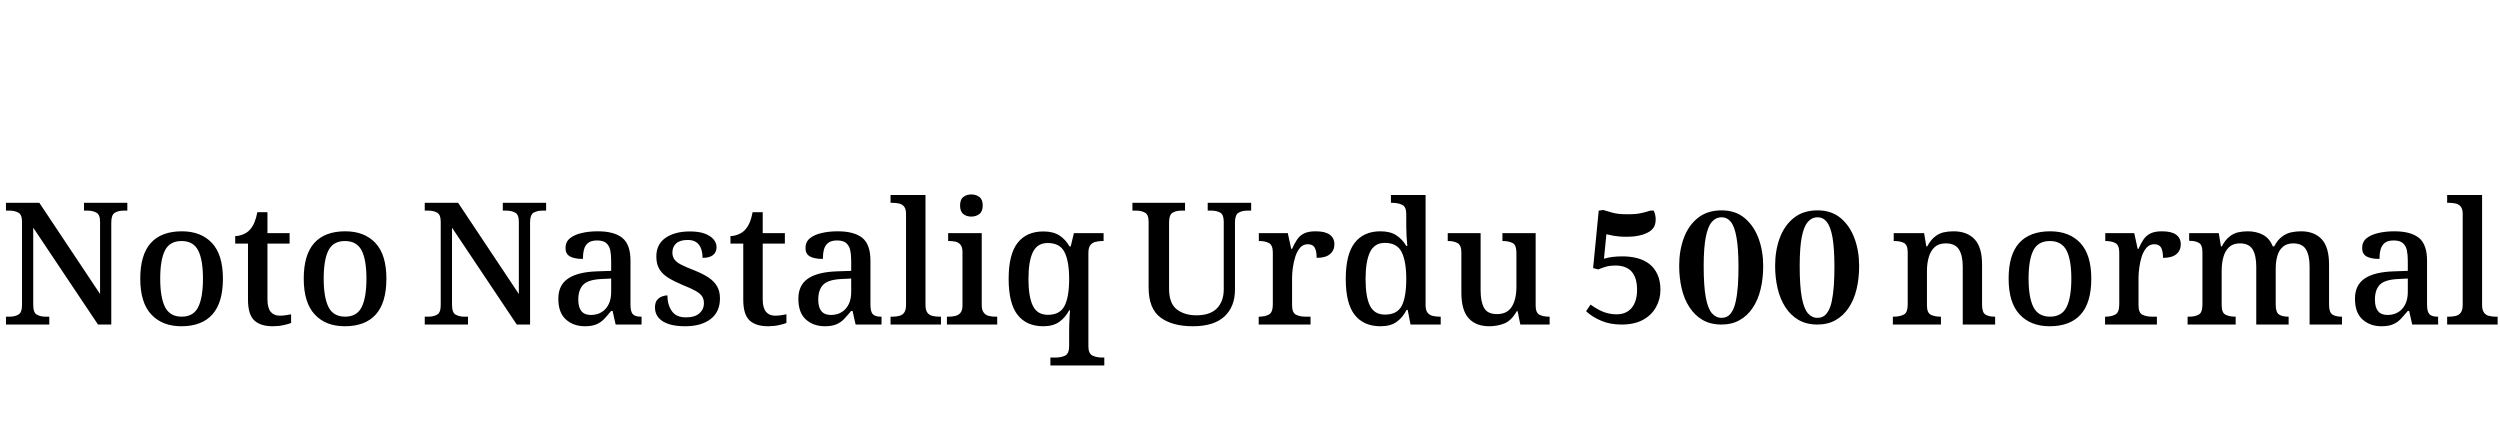 <svg xmlns="http://www.w3.org/2000/svg" xmlns:xlink="http://www.w3.org/1999/xlink" width="352.032" height="60"><path fill="black" d="M6.94 45.70L0.84 45.70L0.84 44.59L1.37 44.59Q2.09 44.59 2.59 44.30Q3.10 44.02 3.10 42.94L3.10 42.94L3.10 31.22Q3.10 30.22 2.58 29.94Q2.06 29.66 1.37 29.66L1.37 29.66L0.84 29.66L0.84 28.56L5.54 28.56L14.09 41.40L14.09 31.22Q14.09 30.22 13.57 29.94Q13.06 29.66 12.36 29.66L12.36 29.66L11.83 29.66L11.83 28.56L17.93 28.56L17.93 29.66L17.38 29.66Q16.68 29.66 16.18 29.95Q15.67 30.24 15.67 31.32L15.67 31.32L15.67 45.70L13.80 45.70L4.68 32.06L4.68 42.94Q4.68 44.02 5.18 44.30Q5.69 44.59 6.38 44.59L6.38 44.59L6.94 44.59L6.94 45.70ZM25.54 45.94L25.54 45.94Q22.85 45.94 21.30 44.28Q19.75 42.62 19.75 39.24L19.75 39.24Q19.75 35.86 21.24 34.21Q22.73 32.57 25.61 32.57L25.61 32.57Q28.30 32.57 29.84 34.21Q31.39 35.86 31.39 39.24L31.39 39.24Q31.39 42.62 29.90 44.28Q28.42 45.94 25.54 45.94ZM25.58 44.59L25.58 44.59Q27.24 44.59 27.91 43.24Q28.58 41.88 28.58 39.24L28.58 39.24Q28.58 36.58 27.90 35.26Q27.22 33.94 25.56 33.94L25.56 33.94Q23.90 33.94 23.23 35.26Q22.56 36.58 22.56 39.24L22.56 39.24Q22.56 41.88 23.24 43.24Q23.93 44.59 25.58 44.59ZM38.42 45.94L38.42 45.94Q36.67 45.94 35.80 45.11Q34.92 44.28 34.92 42.19L34.92 42.19L34.92 34.30L33.12 34.30L33.12 33.24Q33.65 33.24 34.21 33.01Q34.78 32.78 35.14 32.40L35.14 32.40Q35.54 31.97 35.81 31.36Q36.07 30.74 36.24 29.88L36.24 29.88L37.66 29.88L37.66 32.83L40.78 32.83L40.78 34.30L37.66 34.30L37.66 42.17Q37.66 43.34 38.11 43.90Q38.57 44.45 39.38 44.45L39.38 44.45Q39.84 44.45 40.22 44.39Q40.61 44.33 40.99 44.26L40.99 44.26L40.99 45.48Q40.66 45.62 39.95 45.78Q39.24 45.94 38.42 45.94ZM48.55 45.94L48.55 45.94Q45.86 45.94 44.32 44.28Q42.77 42.62 42.77 39.24L42.77 39.24Q42.77 35.86 44.26 34.21Q45.74 32.57 48.62 32.57L48.62 32.57Q51.31 32.57 52.86 34.21Q54.41 35.86 54.41 39.24L54.41 39.24Q54.41 42.62 52.92 44.28Q51.43 45.94 48.55 45.94ZM48.60 44.59L48.60 44.59Q50.26 44.59 50.93 43.24Q51.60 41.88 51.60 39.24L51.60 39.24Q51.60 36.58 50.92 35.26Q50.23 33.94 48.58 33.94L48.58 33.94Q46.92 33.94 46.25 35.26Q45.58 36.58 45.58 39.24L45.58 39.24Q45.58 41.88 46.26 43.24Q46.94 44.59 48.60 44.59ZM65.90 45.70L59.81 45.70L59.81 44.59L60.34 44.59Q61.06 44.59 61.56 44.30Q62.06 44.02 62.06 42.94L62.06 42.94L62.06 31.22Q62.06 30.22 61.55 29.94Q61.03 29.66 60.34 29.66L60.34 29.66L59.81 29.66L59.81 28.56L64.51 28.56L73.06 41.40L73.06 31.22Q73.06 30.22 72.54 29.94Q72.02 29.66 71.33 29.66L71.33 29.66L70.80 29.66L70.80 28.56L76.90 28.56L76.90 29.66L76.34 29.66Q75.65 29.66 75.14 29.95Q74.64 30.24 74.64 31.32L74.64 31.32L74.64 45.70L72.77 45.70L63.65 32.06L63.65 42.94Q63.65 44.02 64.15 44.30Q64.66 44.59 65.35 44.59L65.35 44.59L65.90 44.59L65.90 45.70ZM82.37 45.94L82.37 45.94Q80.76 45.94 79.69 44.99Q78.62 44.04 78.62 42.07L78.62 42.07Q78.62 40.15 79.98 39.23Q81.34 38.30 84.07 38.21L84.07 38.21L86.06 38.14L86.06 36.74Q86.06 35.88 85.93 35.24Q85.80 34.61 85.38 34.24Q84.96 33.86 84.07 33.86L84.07 33.86Q83.26 33.86 82.82 34.20Q82.39 34.54 82.24 35.12Q82.08 35.71 82.08 36.46L82.08 36.46Q80.88 36.46 80.26 36.11Q79.63 35.76 79.63 34.92L79.63 34.92Q79.63 34.06 80.26 33.55Q80.88 33.05 81.91 32.81Q82.94 32.57 84.17 32.57L84.17 32.57Q86.47 32.57 87.62 33.49Q88.78 34.42 88.78 36.70L88.78 36.70L88.78 42.89Q88.78 43.87 89.10 44.23Q89.42 44.59 90.24 44.59L90.24 44.59L90.34 44.59L90.34 45.70L86.69 45.70L86.26 43.78L86.06 43.78Q85.54 44.42 85.07 44.92Q84.60 45.41 83.98 45.67Q83.35 45.94 82.37 45.94ZM83.18 44.35L83.18 44.35Q84.50 44.35 85.28 43.48Q86.06 42.60 86.06 41.11L86.06 41.11L86.06 39.22L84.67 39.29Q82.82 39.38 82.13 40.09Q81.43 40.80 81.43 42.19L81.43 42.19Q81.43 44.35 83.18 44.35ZM96.48 45.94L96.48 45.94Q94.42 45.94 93.32 45.24Q92.23 44.54 92.23 43.30L92.23 43.30Q92.23 42.60 92.53 42.24Q92.83 41.88 93.24 41.74Q93.65 41.59 93.98 41.59L93.98 41.59Q93.98 42.91 94.60 43.80Q95.21 44.69 96.58 44.69L96.58 44.69Q97.85 44.69 98.48 44.12Q99.12 43.56 99.12 42.70L99.12 42.70Q99.12 42.12 98.87 41.74Q98.62 41.35 97.98 40.98Q97.34 40.61 96.17 40.15L96.17 40.15Q94.92 39.62 94.09 39.11Q93.26 38.59 92.84 37.88Q92.42 37.18 92.42 36.12L92.42 36.12Q92.42 34.39 93.72 33.49Q95.02 32.59 97.15 32.59L97.15 32.59Q98.42 32.59 99.25 32.90Q100.08 33.22 100.49 33.72Q100.90 34.22 100.90 34.80L100.90 34.80Q100.90 35.52 100.40 35.92Q99.91 36.31 98.93 36.31L98.93 36.31Q98.93 35.11 98.41 34.45Q97.90 33.79 96.84 33.79L96.84 33.79Q95.76 33.79 95.22 34.27Q94.68 34.75 94.68 35.57L94.68 35.57Q94.68 36.12 94.97 36.53Q95.26 36.94 95.94 37.28Q96.62 37.63 97.75 38.06L97.75 38.06Q98.95 38.54 99.76 39.07Q100.56 39.60 100.97 40.31Q101.38 41.02 101.38 42.02L101.38 42.02Q101.38 43.92 100.06 44.93Q98.74 45.94 96.48 45.94ZM108.17 45.94L108.17 45.94Q106.42 45.94 105.54 45.11Q104.66 44.28 104.66 42.19L104.66 42.19L104.66 34.30L102.86 34.30L102.86 33.24Q103.39 33.24 103.96 33.01Q104.52 32.78 104.88 32.40L104.88 32.40Q105.29 31.97 105.55 31.36Q105.82 30.74 105.98 29.88L105.98 29.88L107.40 29.88L107.40 32.83L110.52 32.83L110.52 34.30L107.40 34.30L107.40 42.17Q107.40 43.34 107.86 43.90Q108.31 44.45 109.13 44.45L109.13 44.45Q109.58 44.45 109.97 44.39Q110.35 44.33 110.74 44.26L110.74 44.26L110.74 45.48Q110.40 45.62 109.69 45.78Q108.98 45.94 108.17 45.94ZM116.16 45.94L116.16 45.94Q114.55 45.94 113.48 44.99Q112.42 44.04 112.42 42.07L112.42 42.07Q112.42 40.15 113.77 39.23Q115.13 38.30 117.86 38.21L117.86 38.21L119.86 38.14L119.86 36.74Q119.86 35.88 119.72 35.24Q119.59 34.61 119.17 34.24Q118.75 33.86 117.86 33.86L117.86 33.86Q117.05 33.86 116.62 34.20Q116.18 34.54 116.03 35.12Q115.87 35.71 115.87 36.46L115.87 36.46Q114.67 36.46 114.05 36.11Q113.42 35.76 113.42 34.92L113.42 34.92Q113.42 34.06 114.05 33.55Q114.67 33.05 115.70 32.81Q116.74 32.57 117.96 32.57L117.96 32.57Q120.26 32.57 121.42 33.49Q122.57 34.42 122.57 36.70L122.57 36.70L122.57 42.89Q122.57 43.87 122.89 44.23Q123.22 44.59 124.03 44.59L124.03 44.59L124.13 44.59L124.13 45.70L120.48 45.70L120.05 43.78L119.86 43.78Q119.33 44.42 118.86 44.92Q118.39 45.41 117.77 45.67Q117.14 45.94 116.16 45.94ZM116.98 44.35L116.98 44.35Q118.30 44.35 119.08 43.48Q119.86 42.60 119.86 41.11L119.86 41.11L119.86 39.22L118.46 39.29Q116.62 39.38 115.92 40.09Q115.22 40.80 115.22 42.19L115.22 42.19Q115.22 44.35 116.98 44.35ZM132.50 45.70L125.40 45.70L125.40 44.59L125.71 44.59Q126.19 44.59 126.62 44.48Q127.06 44.38 127.32 44.02Q127.58 43.66 127.58 42.94L127.58 42.94L127.58 30.12Q127.58 29.42 127.31 29.09Q127.03 28.75 126.60 28.66Q126.17 28.56 125.71 28.56L125.71 28.56L125.40 28.56L125.40 27.46L130.32 27.46L130.32 42.94Q130.32 43.66 130.58 44.02Q130.85 44.38 131.29 44.48Q131.74 44.59 132.19 44.59L132.19 44.59L132.50 44.59L132.50 45.70ZM140.42 45.70L133.34 45.70L133.34 44.59L133.66 44.59Q134.11 44.59 134.54 44.48Q134.98 44.38 135.25 44.04Q135.53 43.70 135.53 43.01L135.53 43.01L135.53 35.50Q135.53 34.80 135.25 34.46Q134.98 34.13 134.54 34.03Q134.11 33.94 133.66 33.94L133.66 33.94L133.51 33.94L133.51 32.83L138.24 32.83L138.24 42.94Q138.24 43.66 138.52 44.02Q138.79 44.38 139.22 44.48Q139.66 44.59 140.14 44.59L140.14 44.59L140.42 44.59L140.42 45.70ZM136.78 30.50L136.78 30.50Q136.10 30.50 135.65 30.14Q135.19 29.78 135.19 28.94L135.19 28.94Q135.19 28.08 135.66 27.73Q136.13 27.38 136.78 27.38L136.78 27.38Q137.42 27.38 137.90 27.73Q138.38 28.08 138.38 28.94L138.38 28.94Q138.38 29.78 137.90 30.14Q137.42 30.50 136.78 30.50ZM155.50 51.46L147.91 51.46L147.91 50.35L148.58 50.35Q149.40 50.35 149.98 50.08Q150.55 49.80 150.55 48.72L150.55 48.72L150.55 46.75Q150.55 46.32 150.56 45.76Q150.58 45.19 150.61 44.63Q150.65 44.06 150.67 43.70L150.67 43.70L150.55 43.70Q150.02 44.71 149.16 45.32Q148.30 45.94 146.90 45.94L146.90 45.94Q144.55 45.94 143.29 44.34Q142.03 42.74 142.03 39.26L142.03 39.26Q142.03 35.81 143.29 34.20Q144.55 32.59 146.93 32.59L146.93 32.59Q148.32 32.59 149.20 33.17Q150.07 33.74 150.60 34.70L150.60 34.70L150.77 34.70L151.22 32.83L155.40 32.83L155.40 33.94L155.23 33.94Q154.70 33.94 154.25 34.06Q153.79 34.18 153.53 34.52Q153.26 34.87 153.26 35.64L153.26 35.64L153.26 48.77Q153.26 49.80 153.85 50.08Q154.44 50.35 155.23 50.35L155.23 50.35L155.50 50.35L155.50 51.46ZM147.55 44.33L147.55 44.33Q149.26 44.33 149.90 43.07Q150.55 41.81 150.55 39.29L150.55 39.29Q150.55 36.79 149.90 35.51Q149.26 34.22 147.53 34.22L147.53 34.22Q146.06 34.22 145.44 35.51Q144.82 36.79 144.82 39.29L144.82 39.29Q144.82 41.78 145.44 43.06Q146.06 44.33 147.55 44.33ZM167.98 45.94L167.98 45.94Q165.05 45.94 163.39 44.69Q161.74 43.44 161.74 40.49L161.74 40.49L161.74 31.22Q161.74 30.22 161.22 29.94Q160.70 29.66 160.01 29.66L160.01 29.66L159.46 29.66L159.46 28.56L166.87 28.56L166.87 29.66L166.34 29.66Q165.62 29.66 165.12 29.95Q164.62 30.24 164.62 31.32L164.62 31.32L164.62 40.66Q164.62 42.72 165.70 43.56Q166.78 44.40 168.48 44.40L168.48 44.40Q170.40 44.40 171.36 43.42Q172.32 42.43 172.32 40.73L172.32 40.73L172.32 31.22Q172.32 30.22 171.82 29.94Q171.31 29.66 170.62 29.66L170.62 29.66L170.06 29.66L170.06 28.56L176.18 28.56L176.18 29.66L175.63 29.66Q174.91 29.66 174.41 29.95Q173.90 30.24 173.90 31.32L173.90 31.32L173.90 40.78Q173.90 43.18 172.42 44.56Q170.93 45.94 167.98 45.94ZM184.54 45.70L177.24 45.70L177.24 44.59L177.31 44.59Q178.13 44.59 178.68 44.29Q179.23 43.99 179.23 42.86L179.23 42.86L179.23 35.57Q179.23 34.51 178.68 34.22Q178.13 33.94 177.34 33.94L177.34 33.94L177.26 33.94L177.26 32.83L181.34 32.83L181.82 35.04L181.94 35.04Q182.26 34.32 182.63 33.76Q183 33.19 183.61 32.88Q184.22 32.57 185.26 32.57L185.26 32.57Q186.60 32.57 187.25 33.05Q187.90 33.53 187.90 34.39L187.90 34.39Q187.90 35.26 187.28 35.78Q186.67 36.31 185.40 36.31L185.40 36.31Q185.40 35.33 185.12 34.86Q184.85 34.39 184.15 34.39L184.15 34.39Q183.50 34.39 183.07 34.88Q182.64 35.38 182.40 36.13Q182.16 36.89 182.05 37.69Q181.94 38.50 181.94 39.10L181.94 39.10L181.94 42.98Q181.94 44.04 182.50 44.32Q183.05 44.59 183.82 44.59L183.82 44.59L184.54 44.59L184.54 45.70ZM194.40 45.94L194.40 45.94Q192.02 45.94 190.76 44.34Q189.50 42.74 189.50 39.29L189.50 39.29Q189.50 35.81 190.76 34.19Q192.02 32.57 194.38 32.57L194.38 32.57Q195.77 32.57 196.63 33.14Q197.50 33.72 198.02 34.63L198.02 34.63L198.17 34.63Q198.10 34.01 198.06 33.24Q198.02 32.47 198.02 31.90L198.02 31.90L198.02 30.14Q198.02 29.11 197.44 28.84Q196.85 28.56 196.06 28.56L196.06 28.56L195.86 28.56L195.86 27.46L200.74 27.46L200.74 42.96Q200.74 43.66 201.01 44.02Q201.29 44.38 201.73 44.48Q202.18 44.59 202.70 44.59L202.70 44.59L202.87 44.59L202.87 45.70L198.62 45.70L198.22 43.63L198.07 43.63Q197.54 44.69 196.68 45.31Q195.82 45.94 194.40 45.94ZM195.02 44.30L195.02 44.30Q196.73 44.30 197.38 43.07Q198.02 41.83 198.02 39.26L198.02 39.26Q198.02 36.82 197.38 35.51Q196.73 34.20 195 34.20L195 34.20Q193.54 34.20 192.91 35.51Q192.29 36.82 192.29 39.29L192.29 39.29Q192.29 41.81 192.91 43.06Q193.54 44.30 195.02 44.30ZM209.71 45.94L209.71 45.94Q207.82 45.94 206.80 44.81Q205.78 43.68 205.78 41.21L205.78 41.21L205.78 35.59Q205.78 34.54 205.26 34.24Q204.74 33.94 203.93 33.94L203.93 33.94L203.86 33.94L203.86 32.83L208.49 32.83L208.49 40.92Q208.49 42.46 208.97 43.34Q209.45 44.23 210.79 44.23L210.79 44.23Q212.23 44.23 212.88 43.19Q213.53 42.14 213.53 40.42L213.53 40.42L213.53 35.59Q213.53 34.49 212.98 34.21Q212.42 33.94 211.63 33.94L211.63 33.94L211.56 33.94L211.56 32.83L216.24 32.83L216.24 43.03Q216.24 44.06 216.79 44.33Q217.34 44.59 218.09 44.59L218.09 44.59L218.21 44.59L218.21 45.70L214.08 45.70L213.70 43.82L213.58 43.82Q212.83 45.14 211.85 45.54Q210.86 45.94 209.71 45.94ZM228.34 45.70L228.34 45.70Q226.75 45.70 225.53 45.19L225.53 45.19Q224.90 44.93 224.35 44.59Q223.80 44.26 223.34 43.82L223.34 43.82L223.97 42.89Q225.05 43.66 225.89 43.96Q226.73 44.26 227.62 44.26L227.62 44.26Q229.03 44.26 229.78 43.33Q230.52 42.41 230.52 40.82L230.52 40.82Q230.52 37.39 227.47 37.39L227.47 37.39Q226.70 37.39 226.19 37.54Q225.67 37.68 225.05 37.94L225.05 37.94L224.33 37.75L225.12 29.66L225.77 29.57Q226.54 29.81 227.02 29.94Q227.50 30.07 227.98 30.12Q228.46 30.17 229.22 30.17L229.22 30.17Q229.92 30.17 230.39 30.12Q230.86 30.07 231.31 29.96Q231.77 29.86 232.37 29.66L232.37 29.66L232.87 29.66Q233.14 30.24 233.14 30.89L233.14 30.89Q233.14 31.66 232.81 32.10Q232.49 32.54 231.89 32.81L231.89 32.81Q231.36 33.07 230.68 33.20Q229.99 33.34 229.13 33.34L229.13 33.34Q228.46 33.34 228.01 33.30Q227.57 33.26 227.16 33.19Q226.75 33.12 226.20 32.98L226.20 32.98L225.86 36.43Q226.92 36.10 228.48 36.10L228.48 36.10Q229.58 36.10 230.54 36.35Q231.50 36.60 232.24 37.16Q232.97 37.73 233.39 38.64Q233.81 39.55 233.81 40.82L233.81 40.82Q233.81 42.14 233.18 43.26Q232.56 44.38 231.35 45.04Q230.14 45.70 228.34 45.70ZM242.40 45.70L242.40 45.70Q240.86 45.70 239.75 45.05Q238.63 44.40 237.89 43.25Q237.14 42.10 236.80 40.61Q236.45 39.12 236.45 37.42L236.45 37.42Q236.45 35.26 237.11 33.49Q237.77 31.73 239.10 30.67Q240.43 29.62 242.42 29.62L242.42 29.62Q244.37 29.62 245.66 30.70Q246.96 31.78 247.62 33.55Q248.28 35.33 248.28 37.46L248.28 37.46Q248.28 39.24 247.91 40.75Q247.54 42.26 246.79 43.37Q246.05 44.47 244.96 45.08Q243.86 45.70 242.40 45.70ZM242.40 44.76L242.40 44.76Q243.22 44.76 243.70 44.15Q244.18 43.54 244.40 42.50Q244.63 41.47 244.72 40.20Q244.80 38.93 244.80 37.61L244.80 37.61Q244.80 34.97 244.52 33.43Q244.25 31.90 243.73 31.25Q243.22 30.60 242.42 30.60L242.42 30.60Q241.61 30.60 241.04 31.26Q240.48 31.92 240.19 33.42Q239.90 34.92 239.90 37.46L239.90 37.46Q239.90 40.32 240.20 41.90Q240.50 43.49 241.07 44.12Q241.63 44.76 242.40 44.76ZM255.91 45.70L255.91 45.70Q254.38 45.70 253.26 45.05Q252.14 44.40 251.40 43.25Q250.66 42.10 250.31 40.61Q249.96 39.12 249.96 37.42L249.96 37.42Q249.96 35.26 250.62 33.49Q251.28 31.73 252.61 30.67Q253.94 29.62 255.94 29.62L255.94 29.62Q257.88 29.62 259.18 30.70Q260.47 31.78 261.13 33.55Q261.79 35.33 261.79 37.46L261.79 37.46Q261.79 39.24 261.42 40.75Q261.05 42.26 260.30 43.37Q259.56 44.47 258.47 45.08Q257.38 45.70 255.91 45.70ZM255.91 44.76L255.91 44.76Q256.73 44.76 257.21 44.15Q257.69 43.54 257.92 42.50Q258.14 41.47 258.23 40.20Q258.31 38.93 258.31 37.61L258.31 37.61Q258.31 34.97 258.04 33.43Q257.76 31.90 257.24 31.25Q256.73 30.60 255.94 30.60L255.94 30.60Q255.12 30.60 254.56 31.26Q253.99 31.92 253.70 33.42Q253.42 34.92 253.42 37.46L253.42 37.46Q253.42 40.32 253.72 41.90Q254.02 43.49 254.58 44.12Q255.14 44.76 255.91 44.76ZM273.31 45.70L266.54 45.70L266.54 44.59L266.69 44.59Q267.50 44.59 268.07 44.30Q268.63 44.02 268.63 42.89L268.63 42.89L268.63 35.54Q268.63 34.49 268.10 34.21Q267.58 33.94 266.78 33.94L266.78 33.94L266.66 33.94L266.66 32.83L270.94 32.83L271.25 34.70L271.37 34.70Q271.87 33.79 272.44 33.34Q273 32.88 273.67 32.72Q274.34 32.57 275.09 32.57L275.09 32.57Q276.98 32.57 278.04 33.68Q279.10 34.80 279.10 37.25L279.10 37.25L279.10 42.89Q279.10 43.99 279.56 44.29Q280.03 44.59 280.85 44.59L280.85 44.59L280.94 44.59L280.94 45.70L276.38 45.70L276.38 37.54Q276.38 35.98 275.84 35.12Q275.30 34.27 273.98 34.27L273.98 34.27Q273 34.27 272.42 34.80Q271.85 35.33 271.60 36.20Q271.34 37.08 271.34 38.11L271.34 38.11L271.34 43.01Q271.34 44.04 271.88 44.32Q272.42 44.59 273.22 44.59L273.22 44.59L273.31 44.59L273.31 45.70ZM288.62 45.94L288.62 45.94Q285.94 45.94 284.39 44.28Q282.84 42.62 282.84 39.24L282.84 39.24Q282.84 35.86 284.33 34.21Q285.82 32.57 288.70 32.57L288.70 32.57Q291.38 32.57 292.93 34.21Q294.48 35.86 294.48 39.24L294.48 39.24Q294.48 42.62 292.99 44.28Q291.50 45.94 288.62 45.94ZM288.67 44.59L288.67 44.59Q290.33 44.59 291.00 43.24Q291.67 41.88 291.67 39.24L291.67 39.24Q291.67 36.58 290.99 35.26Q290.30 33.94 288.65 33.94L288.65 33.94Q286.99 33.94 286.32 35.26Q285.65 36.58 285.65 39.24L285.65 39.24Q285.65 41.88 286.33 43.24Q287.02 44.59 288.67 44.59ZM303.72 45.70L296.42 45.70L296.42 44.59L296.50 44.59Q297.31 44.59 297.86 44.29Q298.42 43.99 298.42 42.86L298.42 42.86L298.42 35.57Q298.42 34.51 297.86 34.22Q297.31 33.94 296.52 33.94L296.52 33.94L296.45 33.94L296.45 32.83L300.53 32.83L301.01 35.04L301.13 35.04Q301.44 34.32 301.81 33.76Q302.18 33.19 302.80 32.88Q303.41 32.57 304.44 32.57L304.44 32.57Q305.78 32.57 306.43 33.05Q307.08 33.53 307.08 34.39L307.08 34.39Q307.08 35.26 306.47 35.78Q305.86 36.31 304.58 36.31L304.58 36.31Q304.58 35.33 304.31 34.86Q304.03 34.39 303.34 34.39L303.34 34.39Q302.69 34.39 302.26 34.88Q301.82 35.38 301.58 36.13Q301.34 36.89 301.24 37.69Q301.13 38.50 301.13 39.10L301.13 39.10L301.13 42.98Q301.13 44.04 301.68 44.32Q302.23 44.59 303.00 44.59L303.00 44.59L303.72 44.59L303.72 45.70ZM314.81 45.70L308.04 45.70L308.04 44.59L308.28 44.59Q309.10 44.59 309.61 44.30Q310.13 44.02 310.13 42.89L310.13 42.89L310.13 35.52Q310.13 34.46 309.62 34.19Q309.12 33.91 308.33 33.91L308.33 33.91L308.26 33.91L308.26 32.83L312.43 32.83L312.74 34.70L312.86 34.70Q313.34 33.79 313.91 33.34Q314.47 32.88 315.12 32.72Q315.77 32.57 316.51 32.57L316.51 32.57Q317.71 32.57 318.65 33.06Q319.58 33.55 320.04 34.70L320.04 34.70L320.23 34.70Q320.71 33.79 321.31 33.34Q321.91 32.88 322.60 32.72Q323.28 32.57 324.02 32.57L324.02 32.57Q325.87 32.57 326.92 33.68Q327.96 34.80 327.96 37.25L327.96 37.25L327.96 42.89Q327.96 43.99 328.43 44.29Q328.90 44.59 329.71 44.59L329.71 44.59L329.78 44.59L329.78 45.70L325.22 45.70L325.22 37.54Q325.22 35.98 324.71 35.12Q324.19 34.27 322.92 34.27L322.92 34.27Q322.01 34.27 321.46 34.75Q320.90 35.23 320.68 36.04Q320.45 36.84 320.45 37.80L320.45 37.80L320.45 42.89Q320.45 43.99 320.92 44.29Q321.38 44.59 322.20 44.59L322.20 44.59L322.27 44.59L322.27 45.70L317.71 45.70L317.71 37.54Q317.71 35.98 317.20 35.12Q316.68 34.27 315.41 34.27L315.41 34.27Q314.45 34.27 313.88 34.80Q313.32 35.33 313.08 36.20Q312.84 37.08 312.84 38.11L312.84 38.11L312.84 43.01Q312.84 44.04 313.39 44.32Q313.94 44.59 314.74 44.59L314.74 44.59L314.81 44.59L314.81 45.70ZM335.35 45.94L335.35 45.94Q333.74 45.94 332.68 44.99Q331.61 44.04 331.61 42.07L331.61 42.07Q331.61 40.15 332.96 39.23Q334.32 38.30 337.06 38.21L337.06 38.21L339.05 38.14L339.05 36.74Q339.05 35.88 338.92 35.24Q338.78 34.61 338.36 34.24Q337.94 33.86 337.06 33.86L337.06 33.86Q336.24 33.86 335.81 34.20Q335.38 34.54 335.22 35.12Q335.06 35.71 335.06 36.46L335.06 36.46Q333.86 36.46 333.24 36.11Q332.62 35.76 332.62 34.92L332.62 34.92Q332.62 34.06 333.24 33.55Q333.86 33.05 334.90 32.81Q335.93 32.57 337.15 32.57L337.15 32.57Q339.46 32.57 340.61 33.49Q341.76 34.42 341.76 36.70L341.76 36.70L341.76 42.89Q341.76 43.87 342.08 44.23Q342.41 44.59 343.22 44.59L343.22 44.59L343.32 44.59L343.32 45.70L339.67 45.70L339.24 43.78L339.05 43.78Q338.52 44.42 338.05 44.92Q337.58 45.41 336.96 45.67Q336.34 45.94 335.35 45.94ZM336.17 44.35L336.17 44.35Q337.49 44.35 338.27 43.48Q339.05 42.60 339.05 41.11L339.05 41.11L339.05 39.22L337.66 39.29Q335.81 39.38 335.11 40.09Q334.42 40.80 334.42 42.19L334.42 42.19Q334.42 44.35 336.17 44.35ZM351.70 45.70L344.59 45.70L344.59 44.59L344.90 44.59Q345.38 44.59 345.82 44.48Q346.25 44.38 346.51 44.02Q346.78 43.66 346.78 42.94L346.78 42.94L346.78 30.12Q346.78 29.42 346.50 29.09Q346.22 28.75 345.79 28.66Q345.36 28.56 344.90 28.56L344.90 28.56L344.59 28.56L344.59 27.46L349.51 27.46L349.51 42.94Q349.51 43.66 349.78 44.02Q350.04 44.38 350.48 44.48Q350.93 44.59 351.38 44.59L351.38 44.59L351.70 44.59L351.70 45.70Z"/></svg>